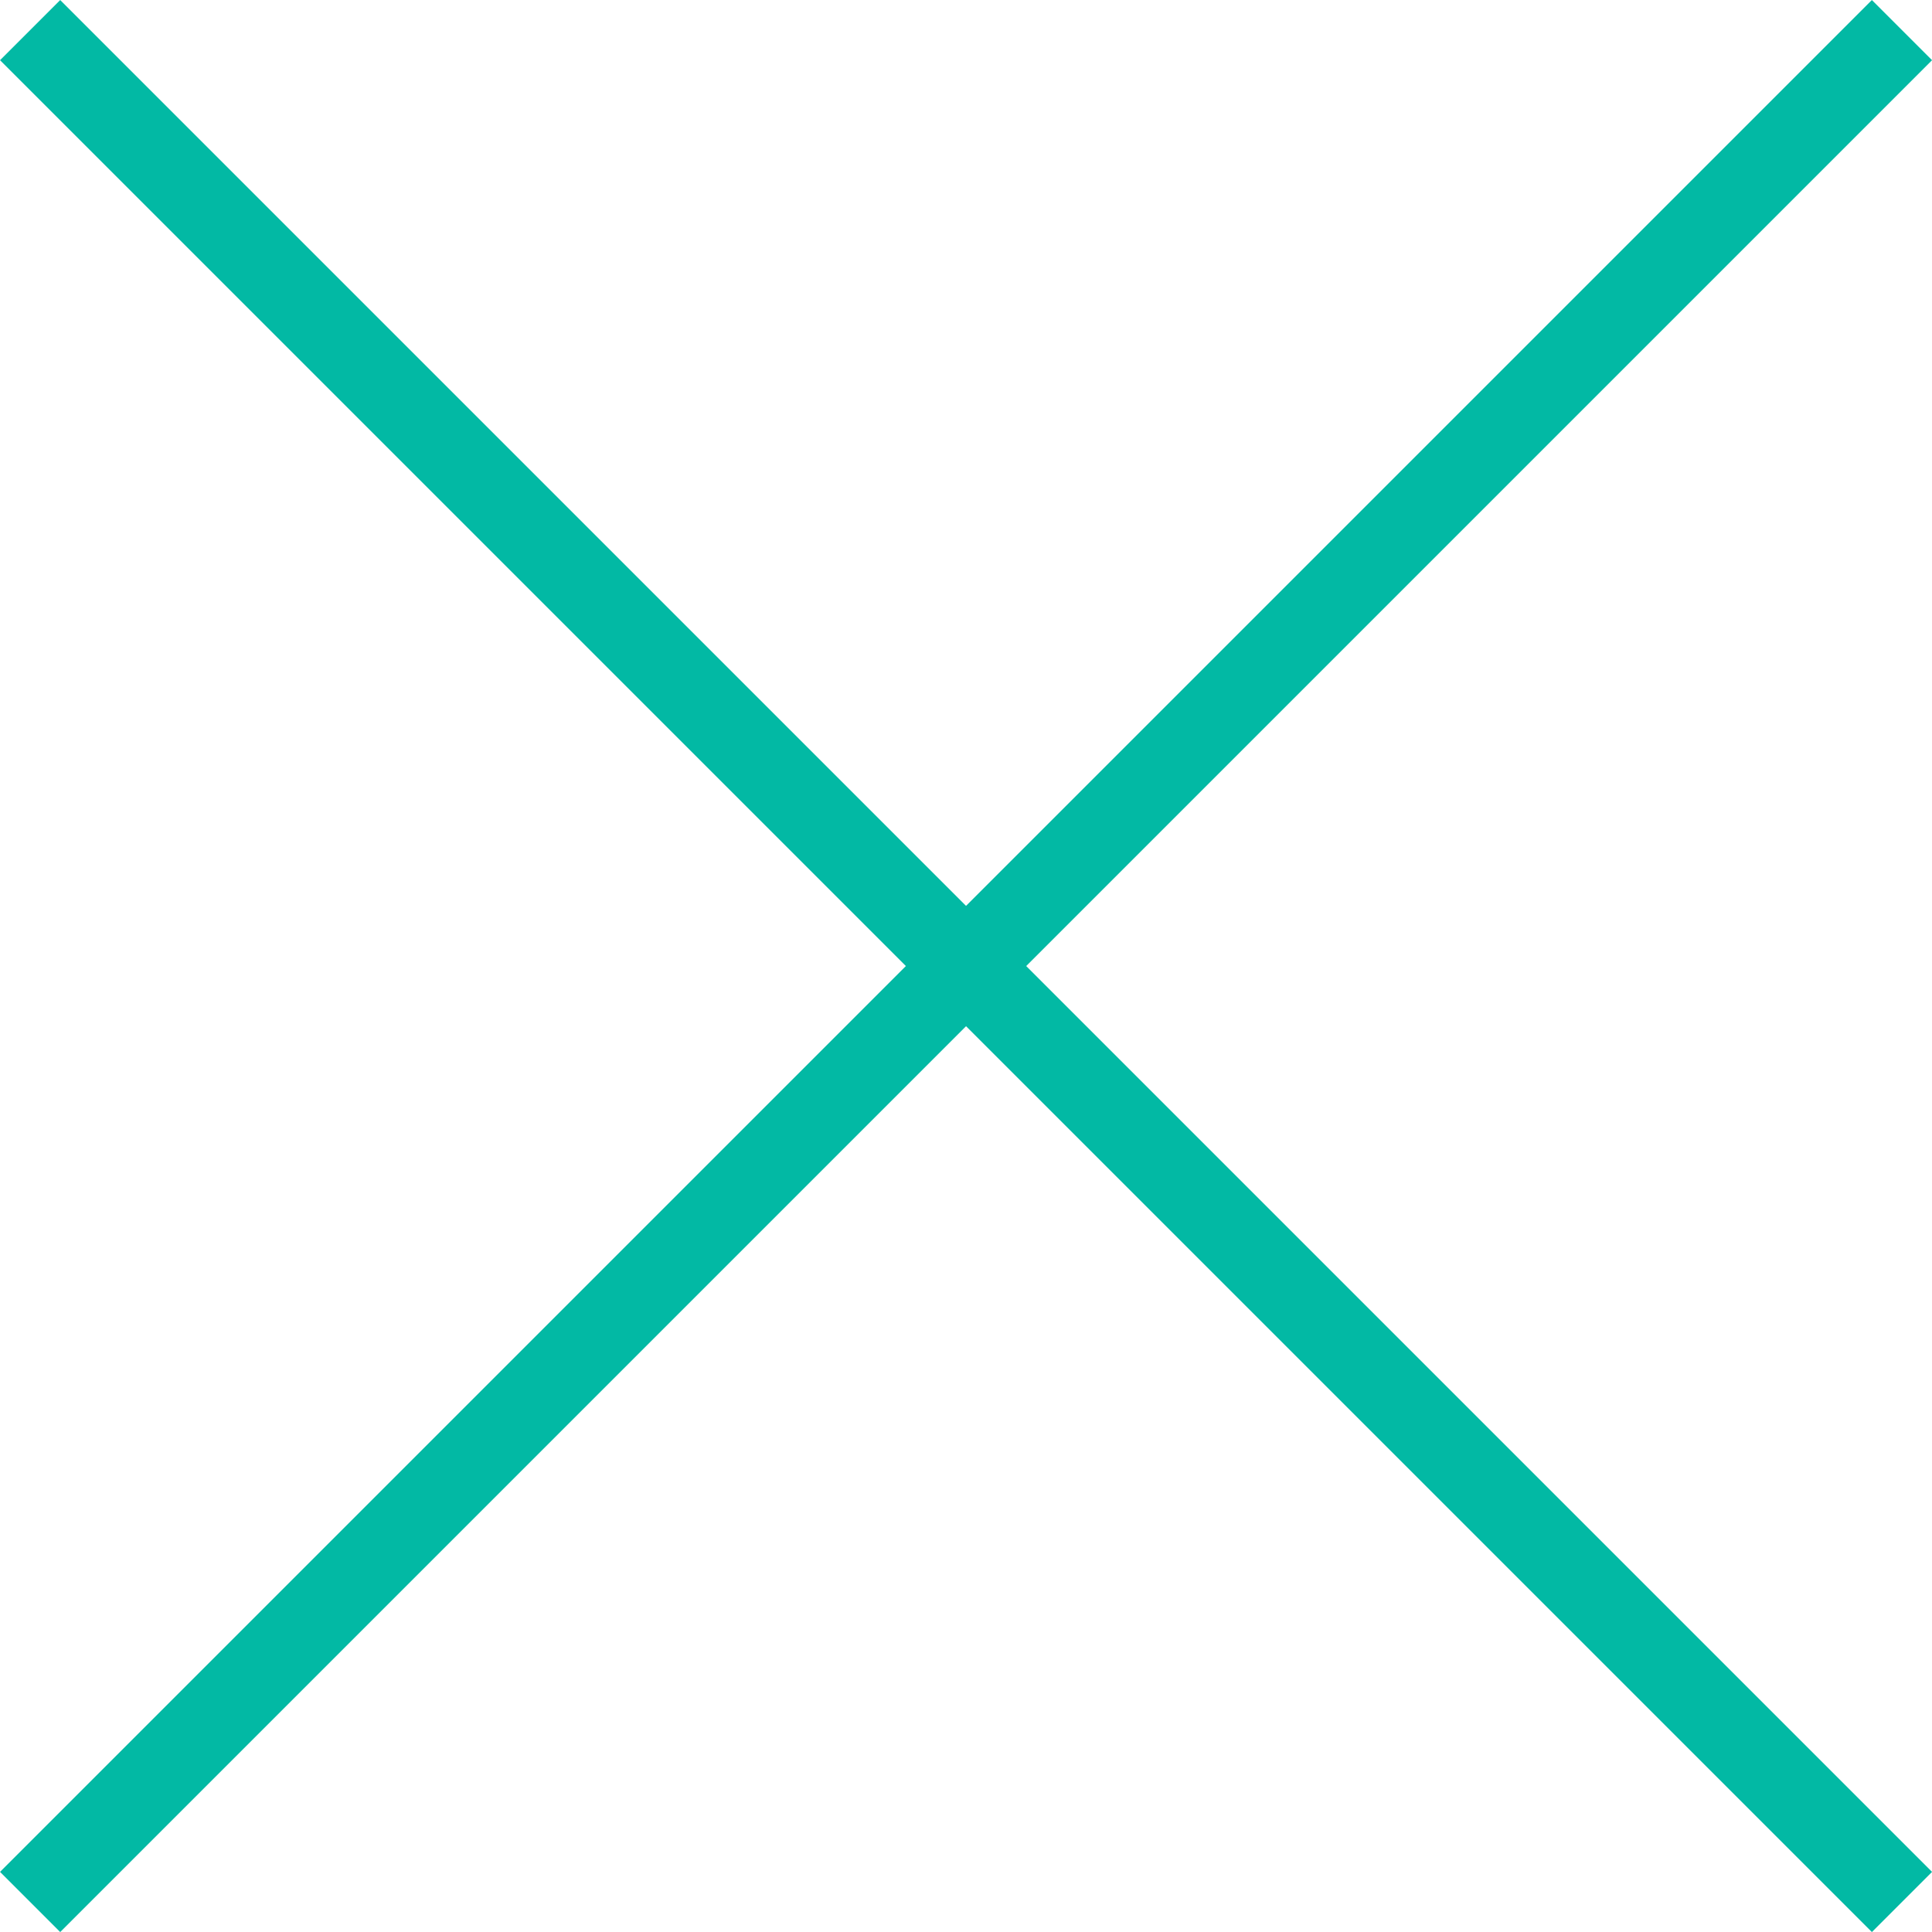 <svg xmlns="http://www.w3.org/2000/svg" width="22.707" height="22.707" viewBox="0 0 22.707 22.707">
  <g id="close" transform="translate(0.354 0.354)">
    <line id="Line_8241" data-name="Line 8241" y1="22" x2="22" fill="none" stroke="#02b9a4" stroke-width="1"/>
    <line id="Line_8242" data-name="Line 8242" x1="22" y1="22" fill="none" stroke="#02b9a4" stroke-width="1"/>
  </g>
</svg>
